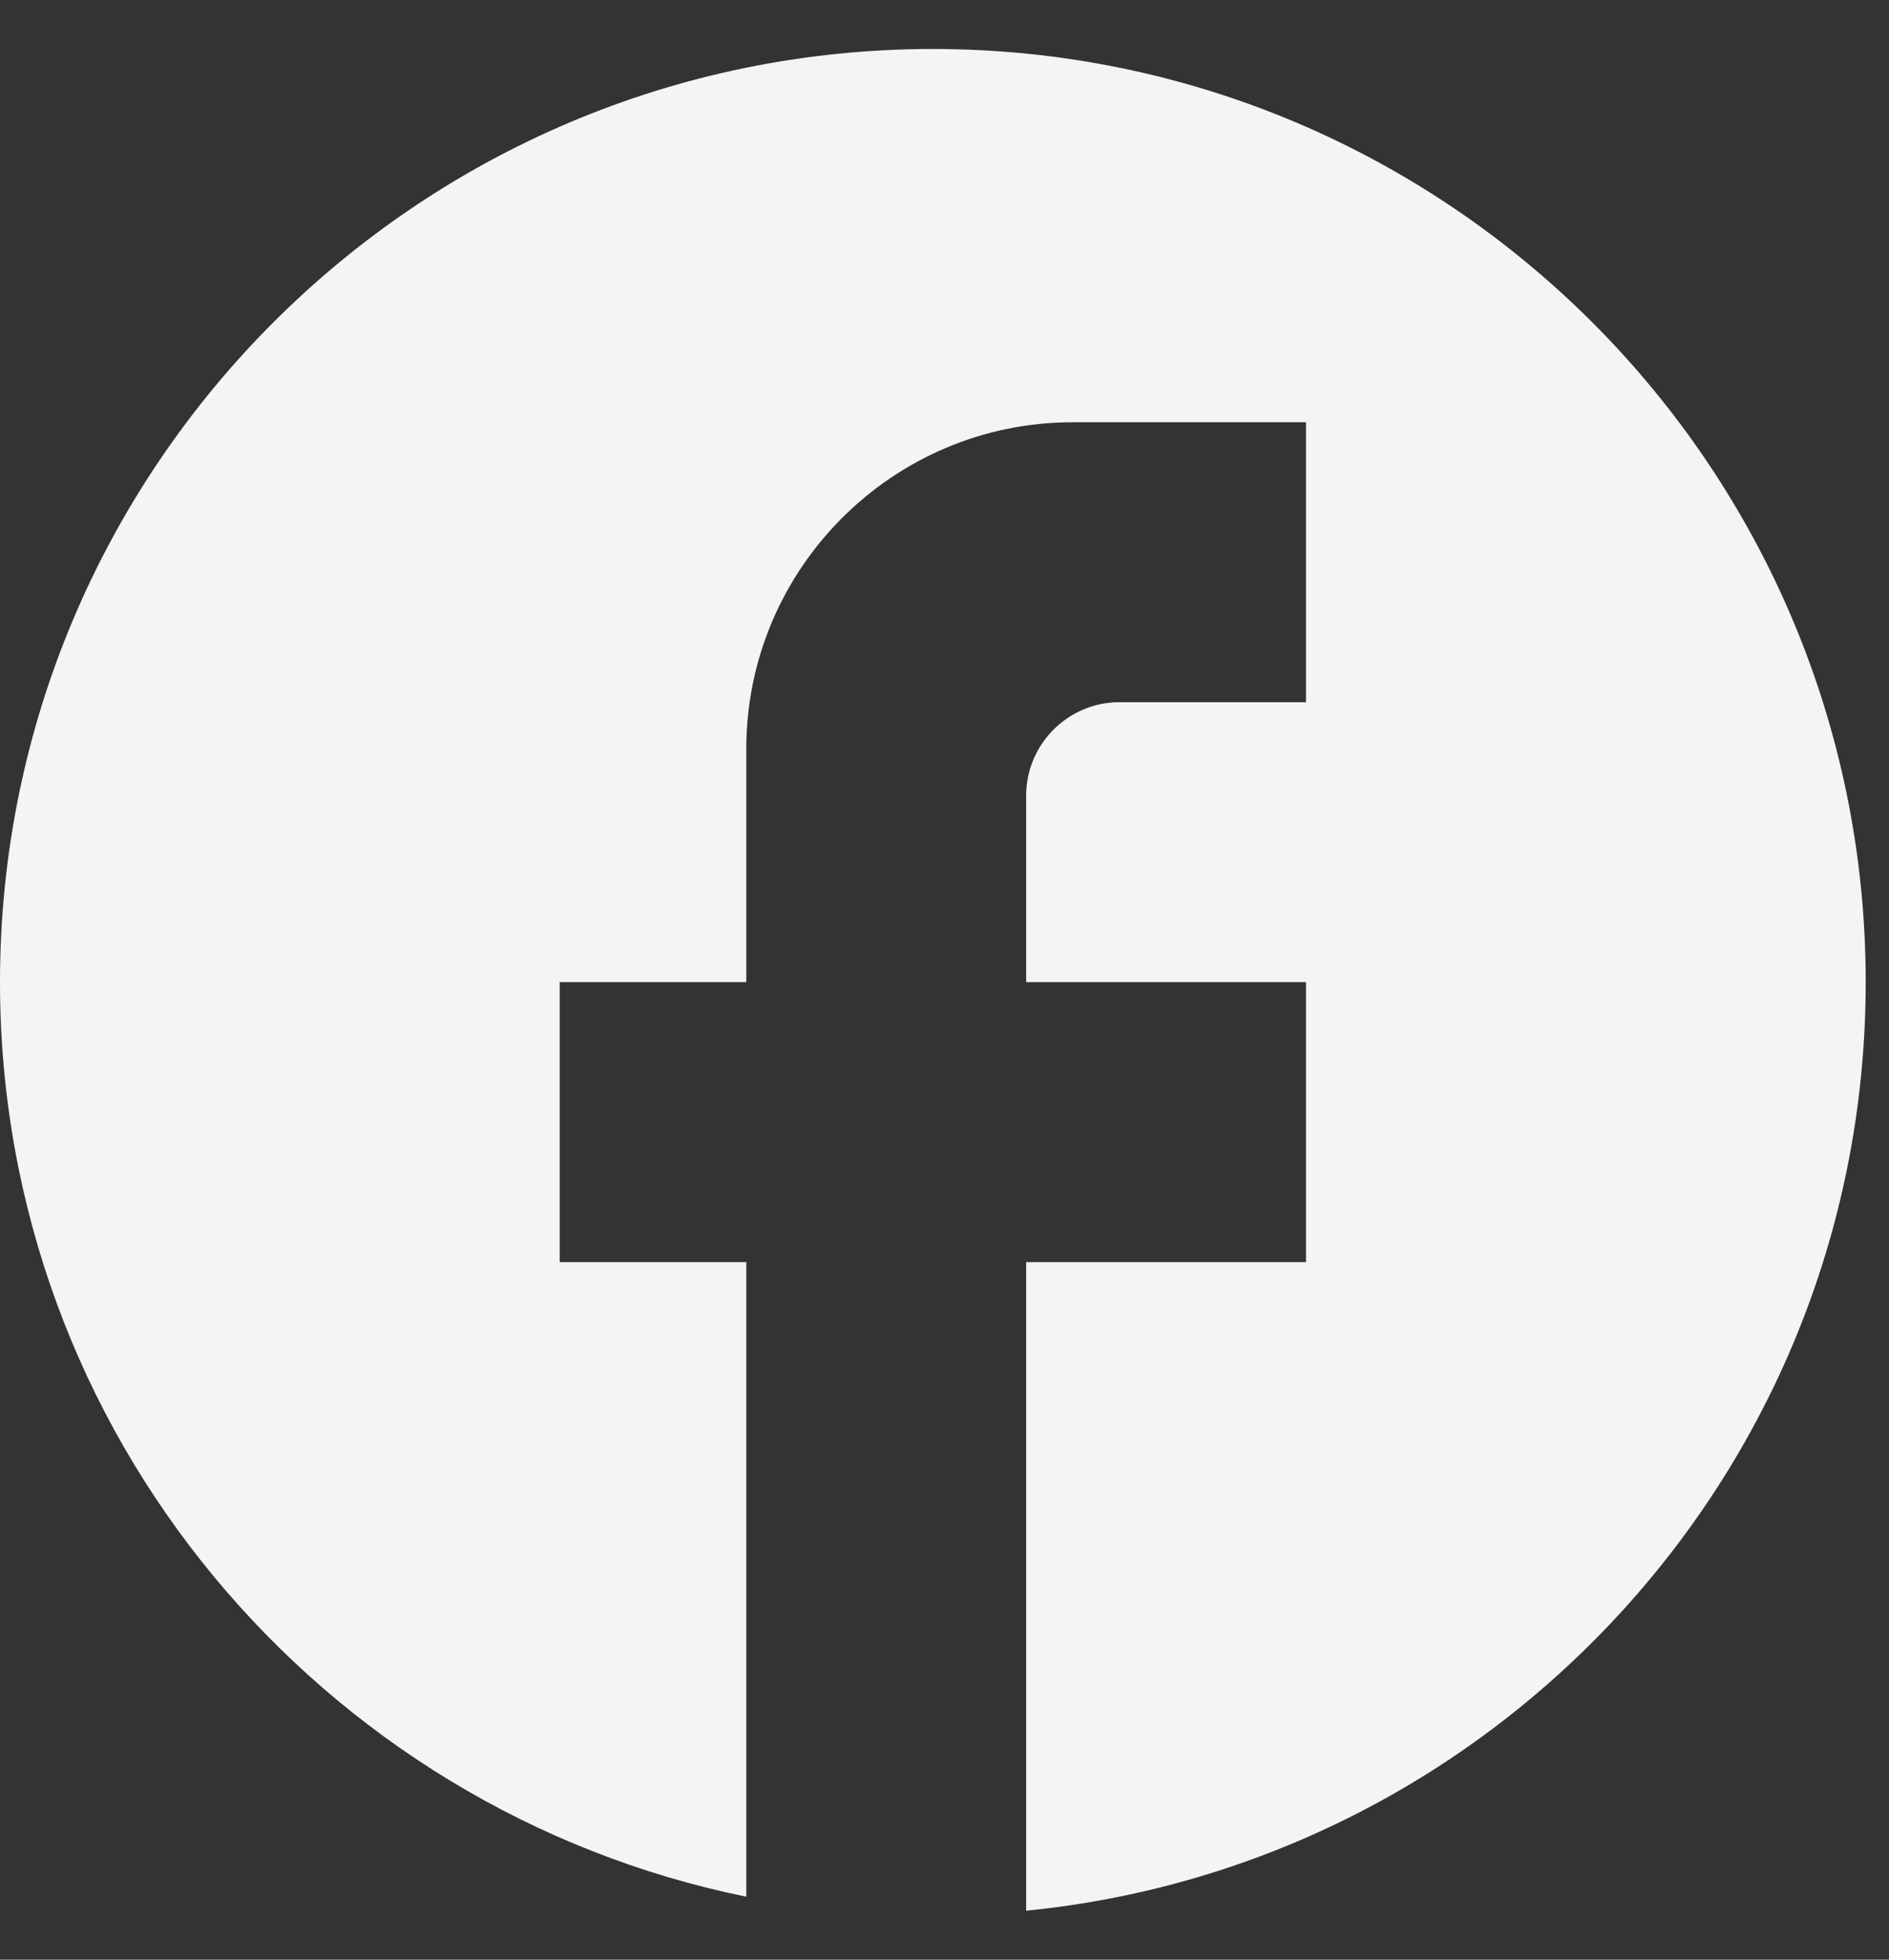 <svg width="27" height="28" viewBox="0 0 27 28" fill="none" xmlns="http://www.w3.org/2000/svg">
<rect x="0" y="0" width="27" height="28" fill="#333333" stroke="none"/>
<path d="M26.667 14.033C26.667 6.673 20.693 0.7 13.333 0.7C5.973 0.7 0 6.673 0 14.033C0 20.487 4.587 25.86 10.667 27.1V18.033H8V14.033H10.667V10.7C10.667 8.127 12.76 6.033 15.333 6.033H18.667V10.033H16C15.267 10.033 14.667 10.633 14.667 11.367V14.033H18.667V18.033H14.667V27.3C21.4 26.633 26.667 20.953 26.667 14.033Z" fill="#F4F4F5"/>
</svg>
